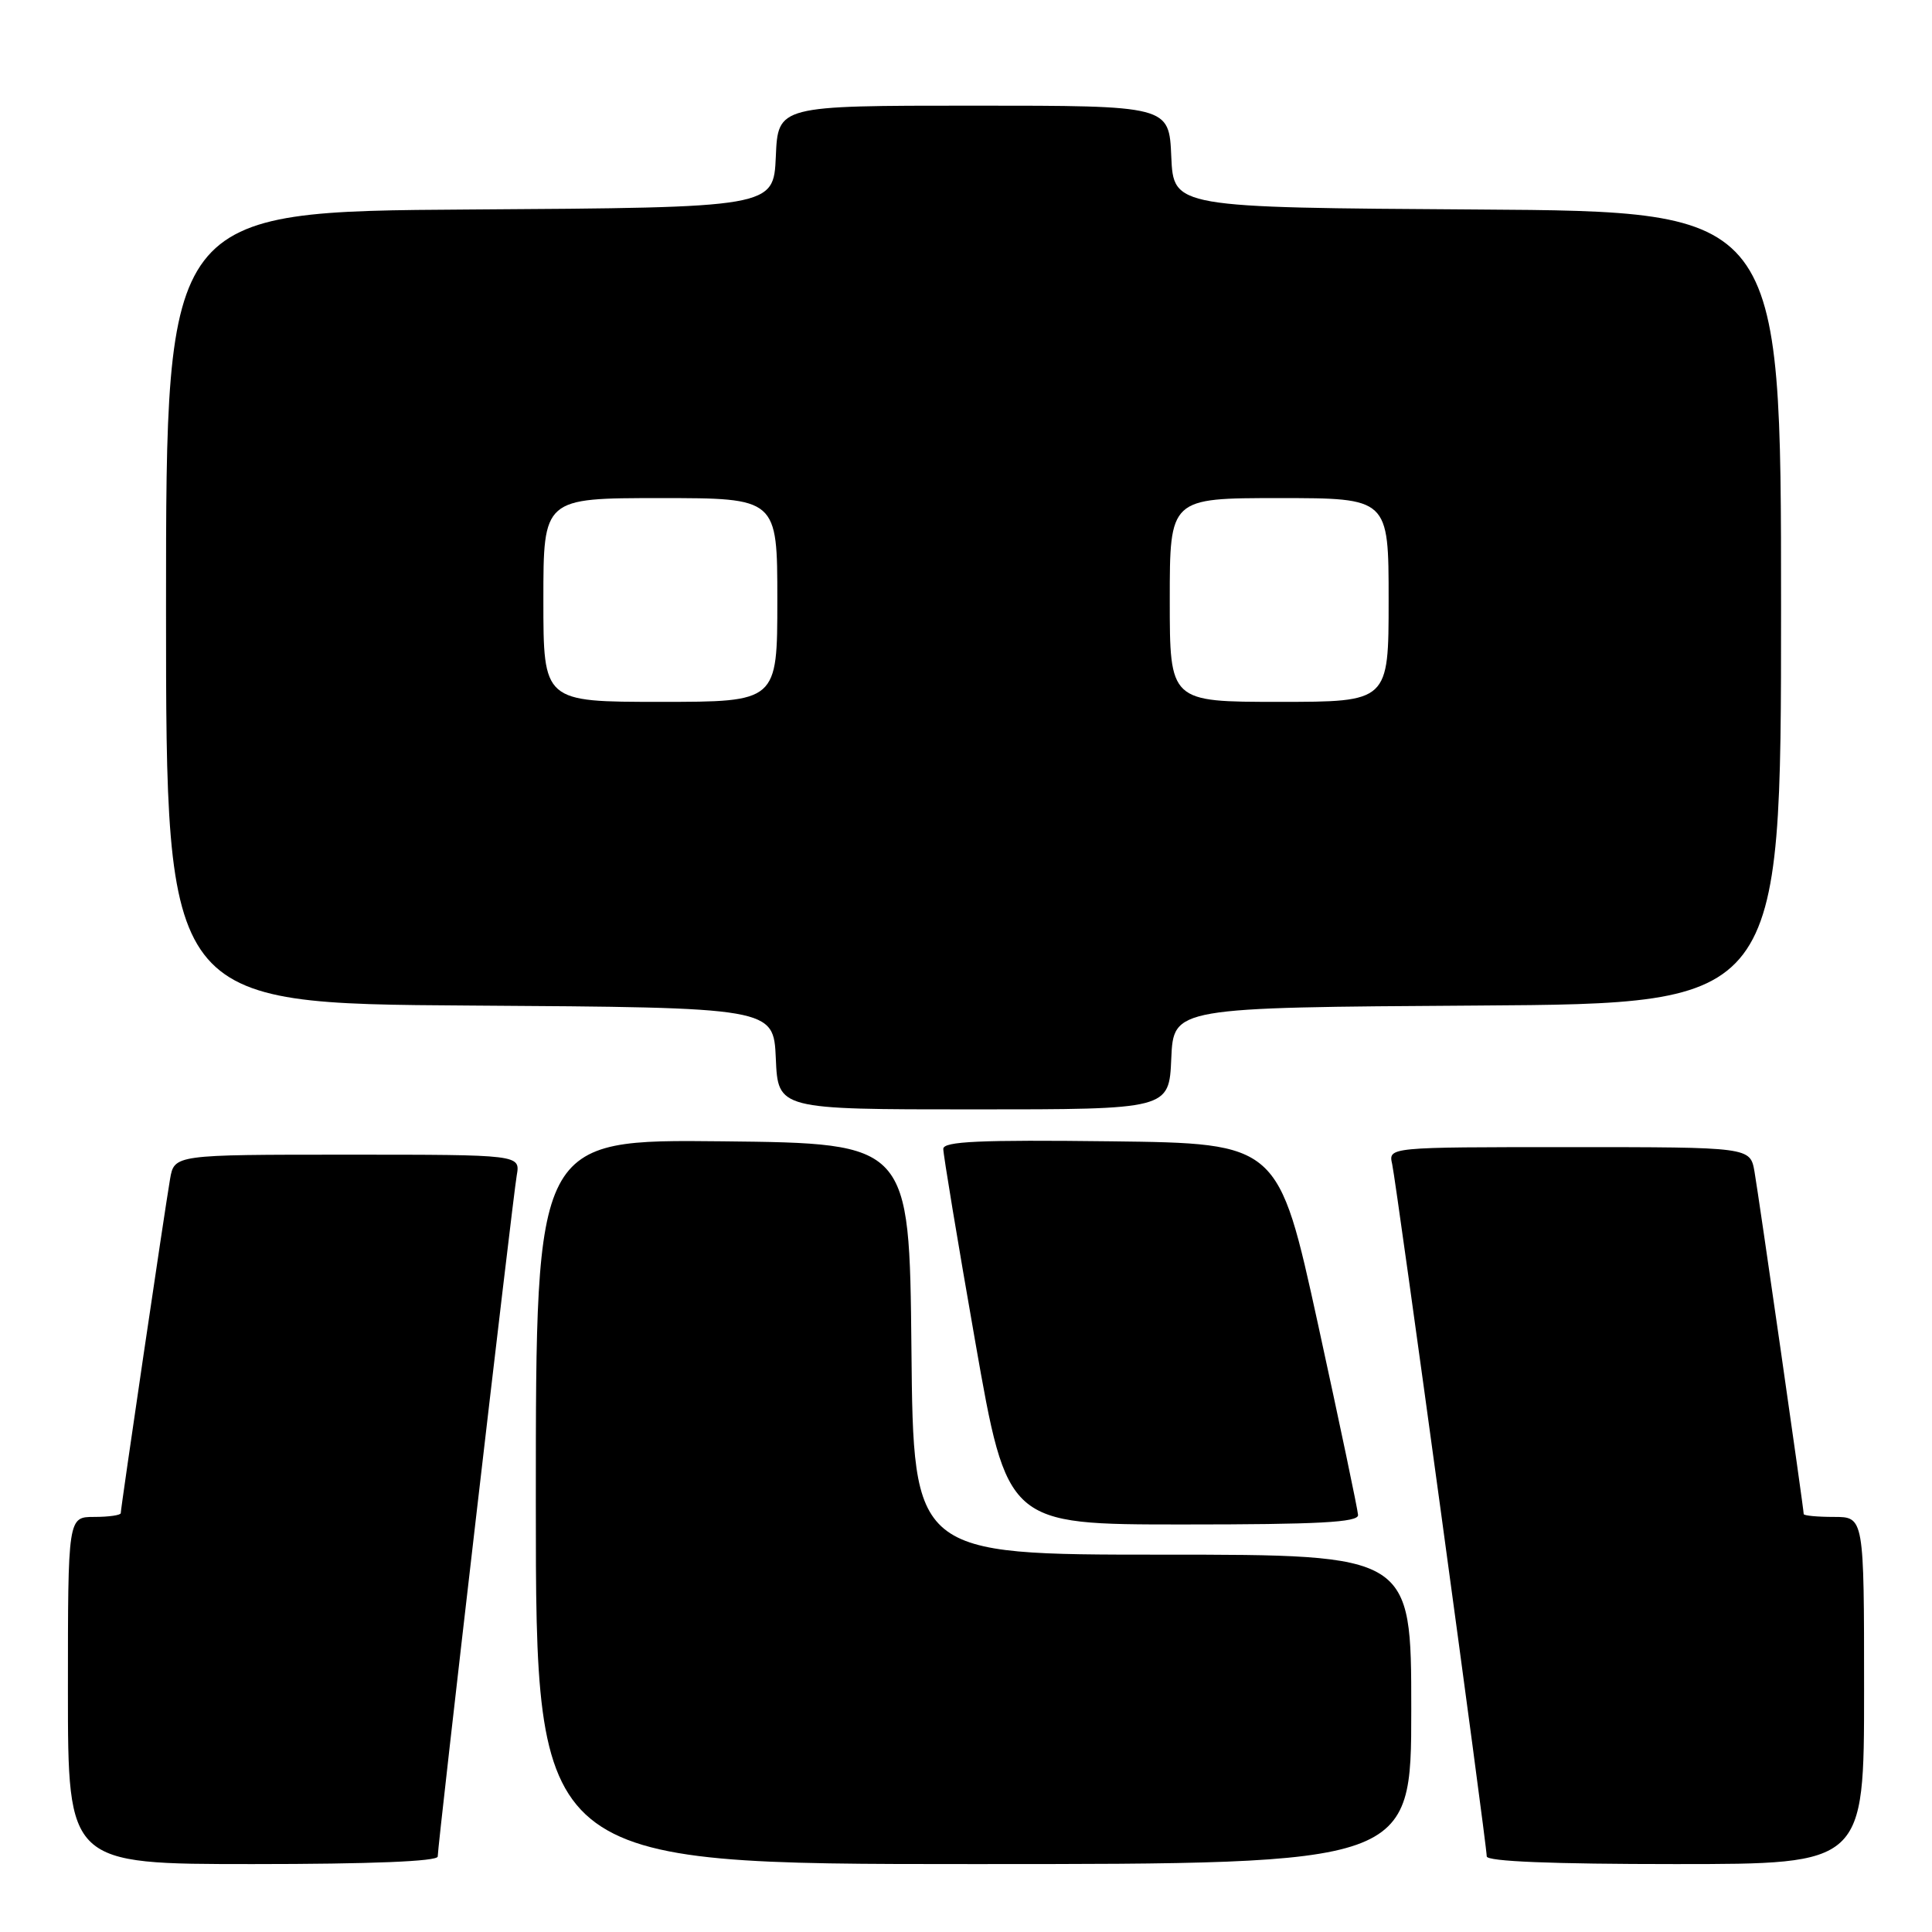 <?xml version="1.0" encoding="UTF-8" standalone="no"?>
<!DOCTYPE svg PUBLIC "-//W3C//DTD SVG 1.1//EN" "http://www.w3.org/Graphics/SVG/1.1/DTD/svg11.dtd" >
<svg xmlns="http://www.w3.org/2000/svg" xmlns:xlink="http://www.w3.org/1999/xlink" version="1.1" viewBox="0 0 256 256">
 <g >
 <path fill="currentColor"
d=" M 58.00 246.00 C 58.00 244.44 67.93 158.84 68.47 155.75 C 68.95 153.00 68.95 153.00 46.02 153.00 C 23.09 153.00 23.09 153.00 22.53 156.25 C 21.82 160.38 16.00 199.82 16.00 200.50 C 16.00 200.77 14.43 201.00 12.50 201.00 C 9.00 201.00 9.00 201.00 9.00 224.00 C 9.00 247.00 9.00 247.00 33.50 247.00 C 49.15 247.00 58.00 246.64 58.00 246.00 Z  M 187.00 226.50 C 187.00 206.00 187.00 206.00 154.02 206.00 C 121.03 206.00 121.03 206.00 120.77 178.75 C 120.50 151.50 120.50 151.50 95.75 151.23 C 71.00 150.97 71.00 150.97 71.00 198.98 C 71.00 247.00 71.00 247.00 129.00 247.00 C 187.00 247.00 187.00 247.00 187.00 226.50 Z  M 247.00 224.00 C 247.00 201.00 247.00 201.00 243.00 201.00 C 240.80 201.00 239.00 200.83 239.00 200.62 C 239.00 199.91 233.05 158.53 232.48 155.25 C 231.91 152.00 231.91 152.00 207.94 152.00 C 183.96 152.00 183.96 152.00 184.47 154.25 C 185.03 156.76 197.00 244.37 197.00 245.98 C 197.00 246.65 205.65 247.00 222.00 247.00 C 247.00 247.00 247.00 247.00 247.00 224.00 Z  M 179.95 200.75 C 179.92 200.06 177.53 188.70 174.65 175.50 C 169.40 151.50 169.40 151.50 147.20 151.23 C 129.79 151.02 125.00 151.24 124.99 152.23 C 124.98 152.93 126.88 164.41 129.22 177.75 C 133.47 202.00 133.47 202.00 156.73 202.00 C 174.71 202.00 179.99 201.72 179.95 200.75 Z  M 155.20 140.25 C 155.50 133.50 155.50 133.50 195.75 133.24 C 236.00 132.98 236.00 132.98 236.00 80.50 C 236.00 28.02 236.00 28.02 195.75 27.76 C 155.50 27.50 155.50 27.50 155.20 20.75 C 154.91 14.00 154.91 14.00 129.00 14.00 C 103.09 14.00 103.09 14.00 102.80 20.75 C 102.50 27.50 102.50 27.50 62.25 27.76 C 22.00 28.02 22.00 28.02 22.00 80.50 C 22.00 132.98 22.00 132.98 62.25 133.24 C 102.50 133.50 102.50 133.50 102.80 140.25 C 103.09 147.00 103.09 147.00 129.00 147.00 C 154.91 147.00 154.91 147.00 155.20 140.25 Z  M 72.00 79.50 C 72.00 66.00 72.00 66.00 87.50 66.00 C 103.00 66.00 103.00 66.00 103.00 79.50 C 103.00 93.00 103.00 93.00 87.50 93.00 C 72.00 93.00 72.00 93.00 72.00 79.50 Z  M 155.00 79.50 C 155.00 66.00 155.00 66.00 169.50 66.00 C 184.00 66.00 184.00 66.00 184.00 79.50 C 184.00 93.00 184.00 93.00 169.50 93.00 C 155.00 93.00 155.00 93.00 155.00 79.50 Z "/>
</g>
</svg>
